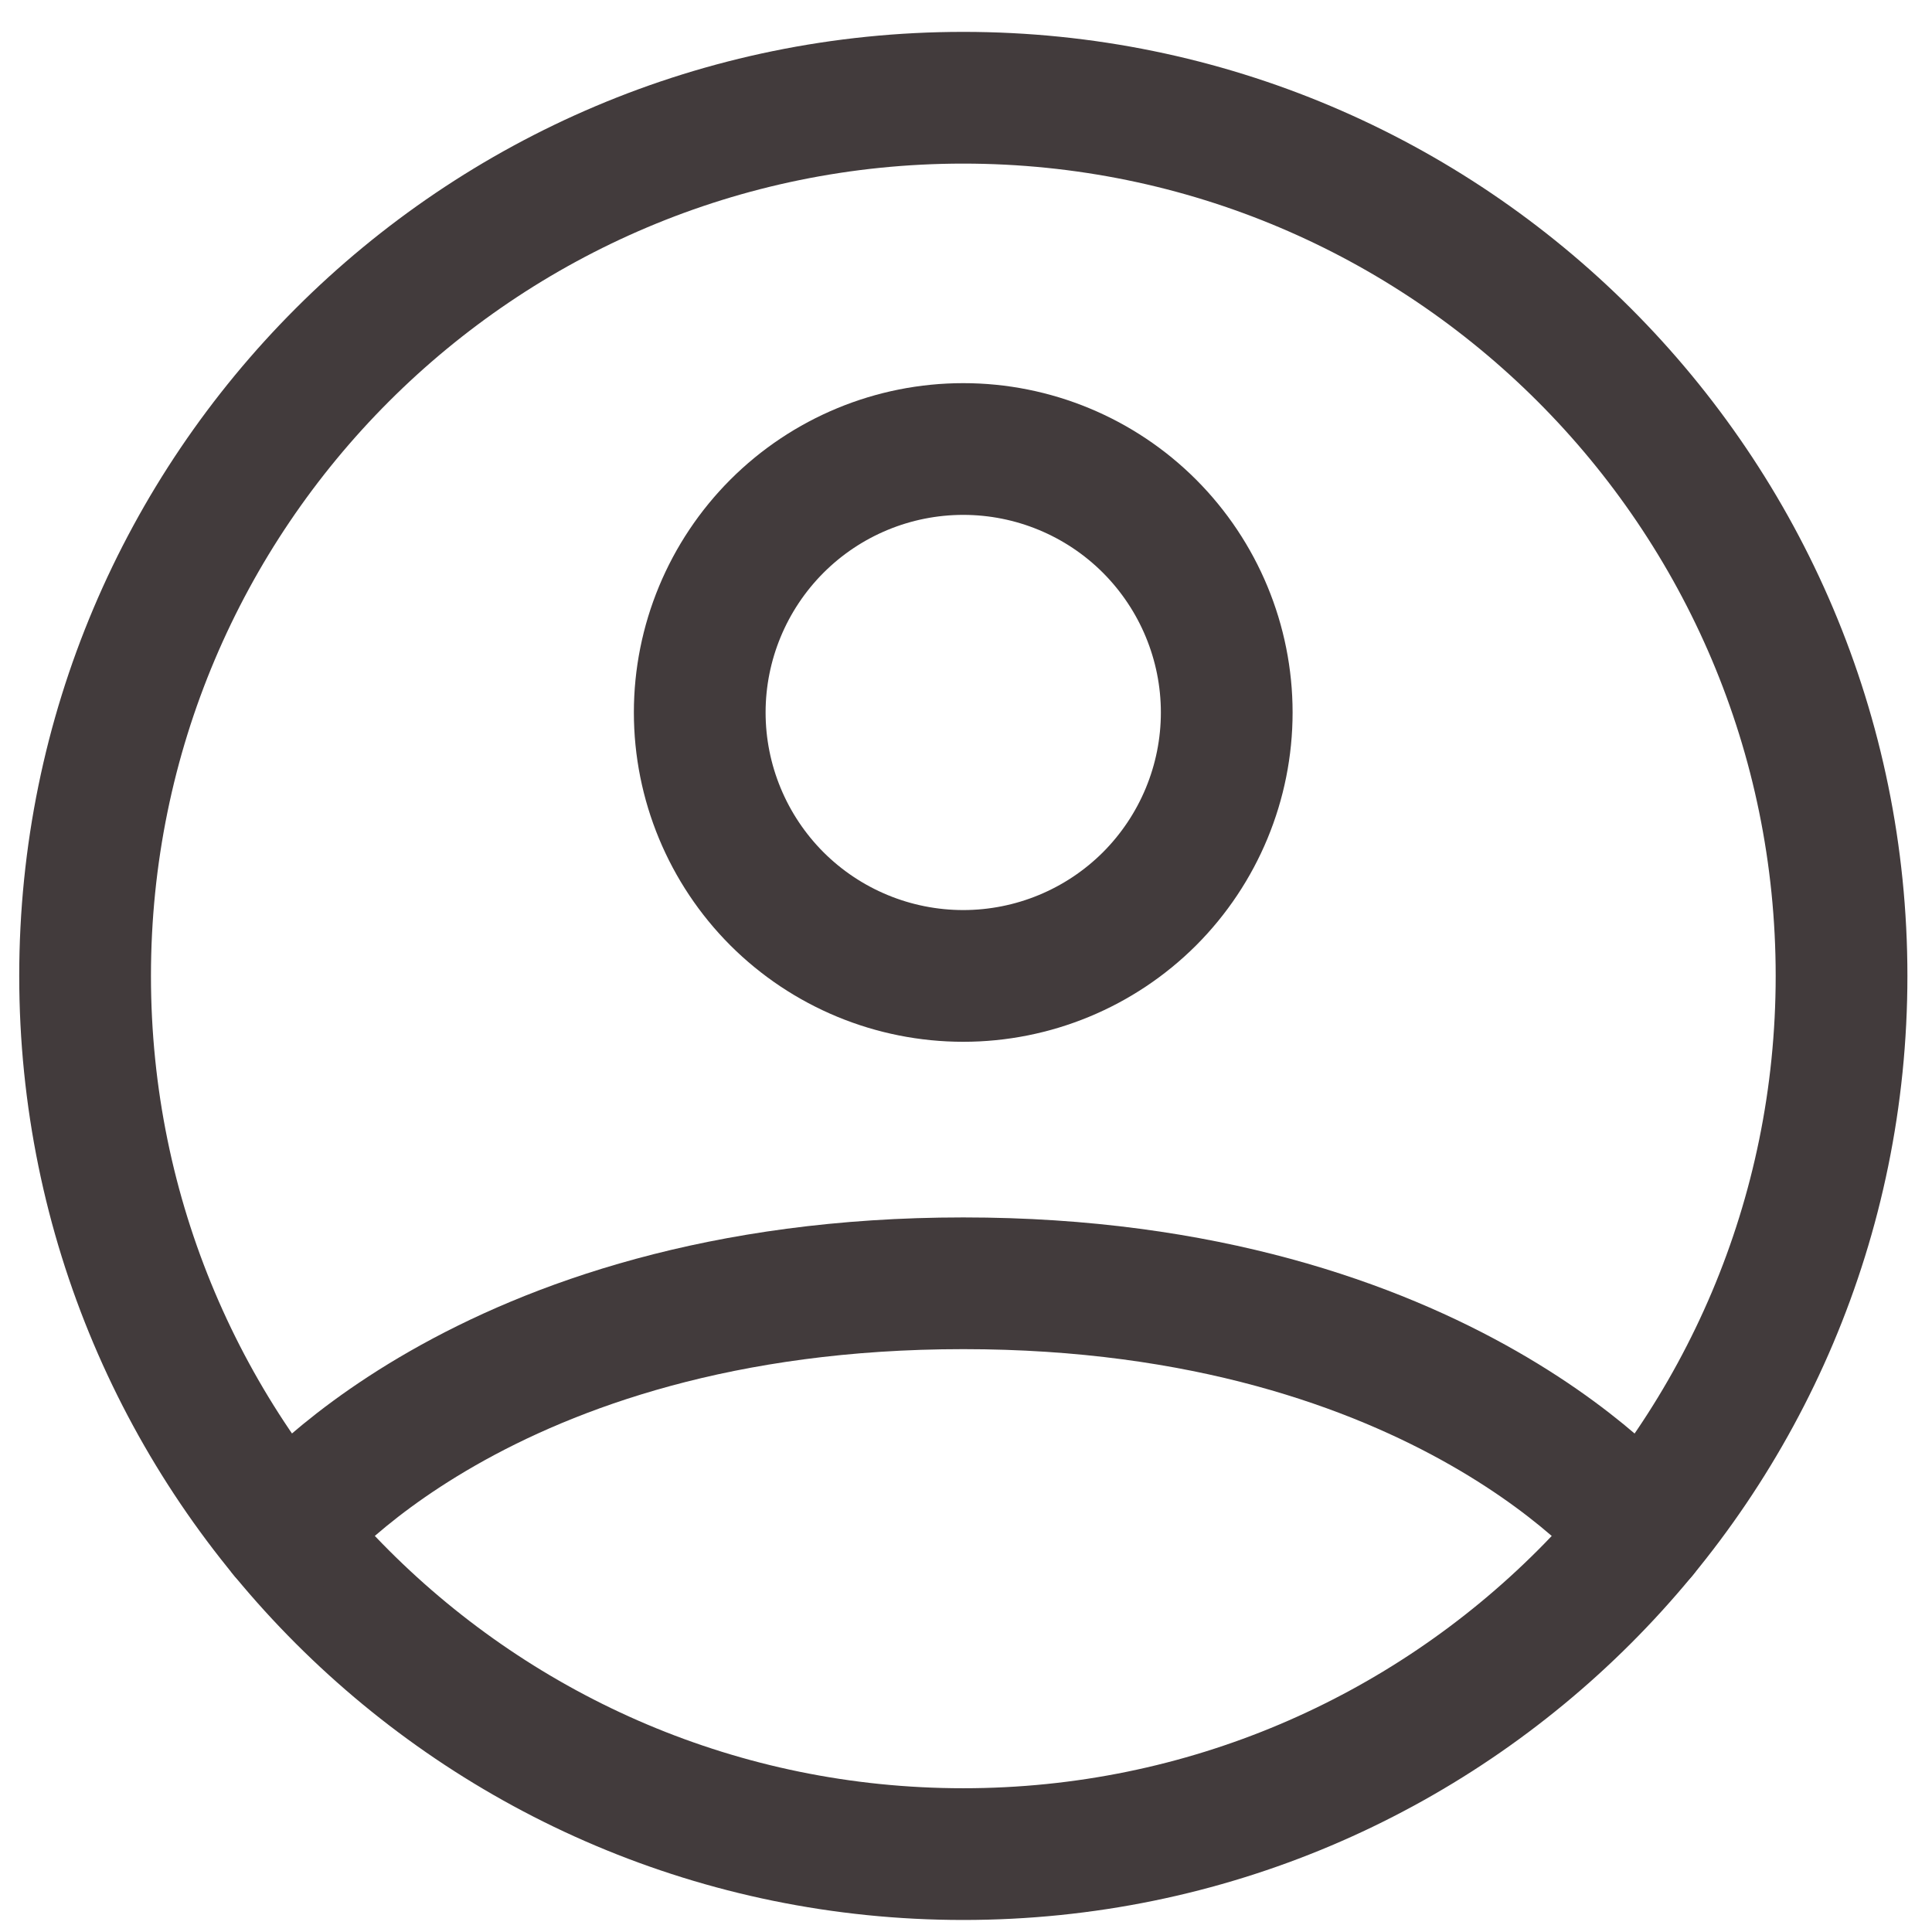 <svg width="22" height="22" viewBox="0 0 22 22" fill="none" xmlns="http://www.w3.org/2000/svg">
<path d="M10.969 1.113C5.446 1.113 0.969 5.59 0.969 11.113C0.969 16.636 5.446 21.113 10.969 21.113C16.492 21.113 20.97 16.636 20.97 11.113C20.97 5.59 16.492 1.113 10.969 1.113Z" stroke="#423B3C" stroke-width="1.5" stroke-linecap="round" stroke-linejoin="round"/>
<path d="M3.24 17.459C3.24 17.459 5.468 14.613 10.969 14.613C16.468 14.613 18.698 17.459 18.698 17.459M10.969 11.113C11.764 11.113 12.527 10.797 13.09 10.235C13.652 9.672 13.969 8.909 13.969 8.113C13.969 7.318 13.652 6.555 13.09 5.992C12.527 5.429 11.764 5.113 10.969 5.113C10.173 5.113 9.41 5.429 8.847 5.992C8.285 6.555 7.968 7.318 7.968 8.113C7.968 8.909 8.285 9.672 8.847 10.235C9.41 10.797 10.173 11.113 10.969 11.113V11.113Z" stroke="#423B3C" stroke-width="1.5" stroke-linecap="round" stroke-linejoin="round"/>
</svg>
